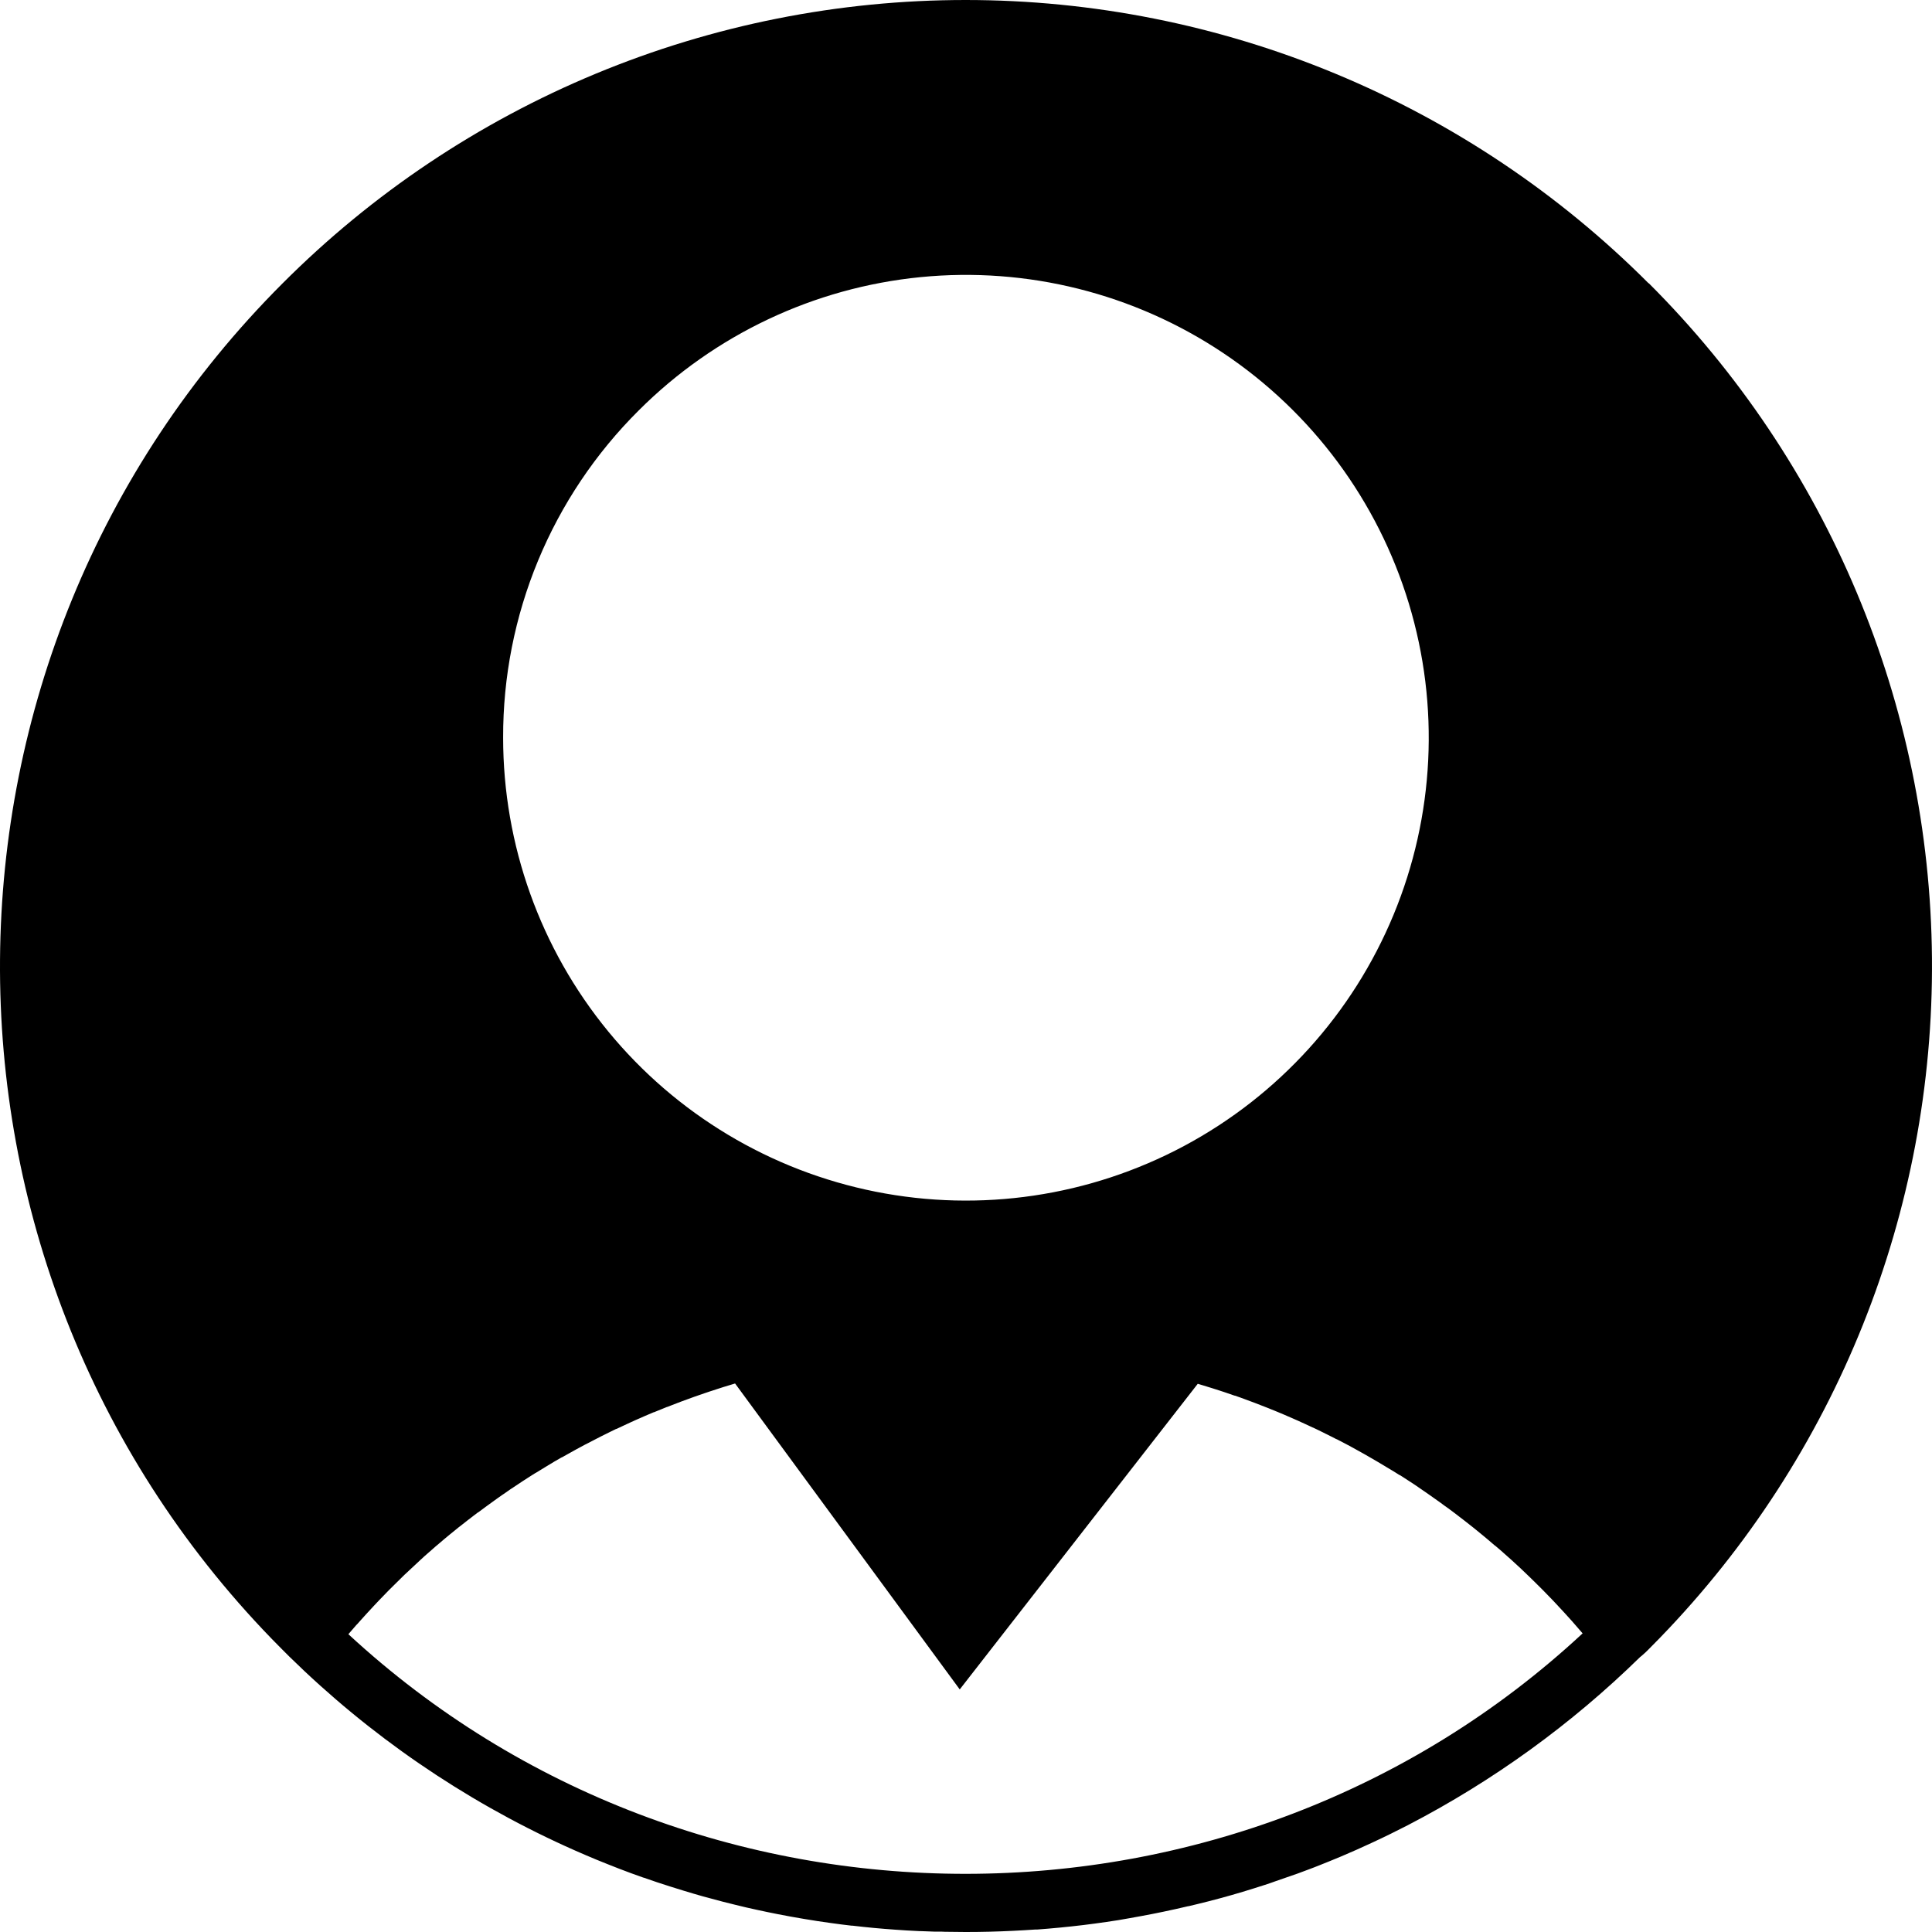 <svg width="100" height="100" viewBox="0 0 100 100"  xmlns="http://www.w3.org/2000/svg">
<path d="M85.338 14.671C80.698 10.02 75.187 6.331 69.12 3.813C63.053 1.296 56.549 0 49.98 0C43.411 0 36.907 1.296 30.84 3.813C24.773 6.331 19.262 10.02 14.622 14.671C-4.686 33.981 -4.872 65.282 14.062 84.823L14.426 85.193L14.458 85.224L14.614 85.383L14.98 85.749C19.135 89.827 23.971 93.147 29.269 95.56L29.776 95.787C30.137 95.946 30.501 96.103 30.865 96.253L31.452 96.49L32.039 96.721C32.458 96.883 32.88 97.038 33.306 97.187H33.317C33.769 97.347 34.226 97.5 34.688 97.645L35.398 97.866C36.06 98.069 36.727 98.256 37.399 98.428L38.072 98.596C38.432 98.686 38.792 98.769 39.154 98.847C39.517 98.925 39.881 99.004 40.245 99.074C40.701 99.164 41.158 99.247 41.615 99.323C41.844 99.362 42.073 99.399 42.304 99.434C42.535 99.469 42.764 99.503 42.995 99.534L43.551 99.609C43.727 99.632 43.903 99.653 44.081 99.673H44.13L44.674 99.734L45.222 99.789L45.782 99.838C46.156 99.869 46.53 99.894 46.906 99.918L47.599 99.955H47.665C47.89 99.965 48.117 99.975 48.344 99.98H48.378H48.532C48.667 99.98 48.801 99.98 48.936 99.99H49.032C49.345 99.99 49.66 100 49.975 100H49.995C50.81 100 51.623 99.98 52.434 99.939C52.813 99.922 53.191 99.898 53.569 99.873H53.676C53.872 99.857 54.068 99.843 54.264 99.826L54.869 99.771C55.272 99.732 55.674 99.688 56.076 99.64C56.478 99.591 56.877 99.536 57.276 99.479C57.675 99.422 58.075 99.358 58.47 99.284C58.666 99.25 58.862 99.215 59.057 99.178C59.253 99.141 59.449 99.103 59.645 99.066L60.232 98.947L60.866 98.81L61.353 98.698C61.401 98.688 61.449 98.679 61.496 98.665H61.518C61.676 98.63 61.835 98.591 61.992 98.551C62.187 98.504 62.383 98.456 62.579 98.405L63.166 98.25C63.558 98.144 63.942 98.035 64.319 97.921C64.515 97.864 64.71 97.805 64.892 97.745C65.075 97.684 65.274 97.626 65.464 97.563C65.654 97.5 65.844 97.439 66.034 97.367C66.411 97.237 66.787 97.106 67.163 96.975L67.725 96.766C67.921 96.696 68.097 96.623 68.283 96.551C68.655 96.404 69.023 96.253 69.393 96.099C69.669 95.983 69.943 95.864 70.217 95.742C70.491 95.621 70.761 95.498 71.033 95.37L71.524 95.139C71.679 95.067 71.832 94.993 71.984 94.916C72.278 94.771 72.571 94.624 72.863 94.474C77.28 92.184 81.332 89.252 84.888 85.772L84.98 85.698C85.113 85.588 85.226 85.475 85.326 85.375C85.496 85.205 85.667 85.032 85.833 84.86L85.856 84.838L85.921 84.77C95.052 75.348 100.108 62.712 99.998 49.591C99.888 36.471 94.621 23.921 85.334 14.653L85.338 14.671ZM33.057 21.247C36.976 17.327 42.132 14.888 47.648 14.344C53.163 13.801 58.696 15.187 63.304 18.266C67.913 21.345 71.311 25.927 72.92 31.231C74.529 36.535 74.249 42.233 72.128 47.353C70.007 52.474 66.177 56.701 61.289 59.314C56.401 61.926 50.759 62.764 45.323 61.682C39.888 60.601 34.995 57.668 31.479 53.384C27.963 49.099 26.042 43.728 26.042 38.185C26.033 35.038 26.648 31.921 27.852 29.013C29.057 26.105 30.826 23.466 33.057 21.247ZM18.032 84.586C18.169 84.425 18.308 84.265 18.447 84.106L18.48 84.075C18.48 84.075 18.48 84.075 18.49 84.065C18.539 84.008 18.59 83.95 18.641 83.895L18.948 83.554C19.052 83.441 19.155 83.327 19.261 83.216L19.312 83.161L19.328 83.143C19.431 83.03 19.535 82.92 19.641 82.811C19.799 82.644 19.96 82.478 20.122 82.315C20.222 82.213 20.318 82.12 20.426 82.014C20.534 81.908 20.608 81.83 20.7 81.744L20.813 81.632C20.913 81.536 21.009 81.436 21.113 81.348L21.154 81.309L21.168 81.295L21.228 81.239C21.338 81.133 21.448 81.031 21.559 80.931C21.628 80.867 21.696 80.802 21.767 80.735L21.81 80.698C21.913 80.6 22.021 80.502 22.127 80.412L22.368 80.201C22.477 80.103 22.589 80.005 22.7 79.915L22.982 79.674C23.078 79.592 23.178 79.51 23.276 79.43C23.374 79.35 23.495 79.25 23.607 79.162C23.689 79.093 23.771 79.026 23.855 78.966L23.89 78.938L23.939 78.899C24.033 78.823 24.135 78.749 24.225 78.674L24.247 78.658C24.322 78.597 24.399 78.538 24.476 78.482L24.515 78.451L24.74 78.281H24.752L24.775 78.263C24.916 78.155 25.057 78.05 25.2 77.948C25.237 77.918 25.276 77.889 25.316 77.864C25.462 77.754 25.609 77.648 25.758 77.545L26.012 77.366L26.046 77.345L26.37 77.12L26.408 77.092L26.455 77.061L26.549 77C26.711 76.889 26.874 76.781 27.038 76.674C27.202 76.566 27.353 76.468 27.514 76.368C27.621 76.3 27.729 76.231 27.839 76.172L27.897 76.135L28.379 75.84C28.575 75.718 28.786 75.597 28.991 75.479L29.062 75.438H29.074C29.189 75.37 29.307 75.305 29.424 75.243L29.5 75.201L29.569 75.162C29.659 75.111 29.749 75.06 29.841 75.011C29.978 74.935 30.115 74.861 30.254 74.788L30.45 74.689L30.477 74.675L30.575 74.624L30.638 74.591C30.787 74.51 30.939 74.436 31.088 74.358L31.618 74.095L31.89 73.962H31.908L31.957 73.939L32.028 73.905C32.184 73.829 32.343 73.757 32.501 73.684L32.607 73.635C32.803 73.543 33.01 73.453 33.214 73.365L33.345 73.306L33.83 73.099H33.846L34.404 72.872C34.441 72.854 34.48 72.838 34.519 72.825H34.531L34.774 72.731L35.028 72.633L35.251 72.547C35.447 72.476 35.631 72.406 35.821 72.339C35.864 72.321 35.907 72.305 35.95 72.292C36.117 72.232 36.285 72.173 36.453 72.118C36.551 72.083 36.649 72.05 36.749 72.018C36.901 71.966 37.056 71.915 37.211 71.868L37.406 71.805L37.455 71.789L37.489 71.779C37.684 71.723 37.861 71.664 38.048 71.609L49.676 87.444L61.996 71.625L62.236 71.697C62.397 71.744 62.555 71.795 62.714 71.844L62.925 71.911L63.317 72.038L63.434 72.077L63.9 72.238H63.918L64.219 72.343L64.462 72.433C64.621 72.49 64.777 72.549 64.936 72.609C65.149 72.69 65.36 72.772 65.572 72.856L65.666 72.893L65.762 72.933L65.957 73.011L66.014 73.034L66.046 73.048L66.096 73.068C66.204 73.109 66.314 73.156 66.419 73.203C66.586 73.271 66.746 73.344 66.911 73.416L66.96 73.438L67.044 73.475L67.191 73.539L67.335 73.606C67.361 73.618 67.388 73.627 67.414 73.641L67.721 73.782L67.782 73.811C67.835 73.835 67.887 73.859 67.94 73.886H67.95C68.118 73.966 68.291 74.046 68.457 74.131L68.637 74.221L68.682 74.242C68.821 74.311 68.96 74.379 69.097 74.452L69.171 74.491H69.185C69.211 74.502 69.236 74.515 69.26 74.53L69.334 74.569L69.397 74.6L69.849 74.839L70.011 74.927C70.189 75.023 70.365 75.12 70.54 75.221C70.569 75.235 70.597 75.251 70.624 75.268C70.82 75.379 71.015 75.493 71.211 75.607C71.248 75.626 71.284 75.65 71.321 75.671L71.777 75.945C71.886 76.012 71.996 76.078 72.106 76.141L72.147 76.166L72.409 76.331L72.436 76.349H72.454L72.577 76.427L72.662 76.482C72.826 76.585 72.992 76.693 73.155 76.803C73.202 76.833 73.249 76.864 73.296 76.897C73.426 76.984 73.557 77.074 73.687 77.167L73.707 77.18C73.809 77.25 73.91 77.32 74.012 77.392C74.098 77.451 74.186 77.511 74.272 77.576C74.359 77.641 74.478 77.721 74.58 77.795C74.682 77.87 74.838 77.991 74.971 78.077L75.022 78.116L75.255 78.29C75.431 78.422 75.608 78.557 75.782 78.694C75.923 78.801 76.062 78.911 76.201 79.023L76.43 79.207L76.831 79.537C76.886 79.581 76.941 79.626 76.993 79.672C77.111 79.77 77.228 79.868 77.344 79.972L77.375 79.999H77.385L77.398 80.011L77.534 80.127C77.61 80.191 77.684 80.26 77.761 80.322L77.823 80.379C77.958 80.495 78.093 80.616 78.227 80.737C78.55 81.028 78.868 81.327 79.18 81.632C79.284 81.733 79.388 81.834 79.491 81.937C79.618 82.061 79.743 82.186 79.869 82.313C80.224 82.671 80.572 83.036 80.912 83.409C80.934 83.433 80.955 83.454 80.975 83.478C81.082 83.596 81.19 83.713 81.296 83.832L81.308 83.844L81.419 83.971C81.587 84.167 81.752 84.351 81.916 84.543C64.065 101.124 35.94 101.139 18.032 84.586Z" />
</svg>

